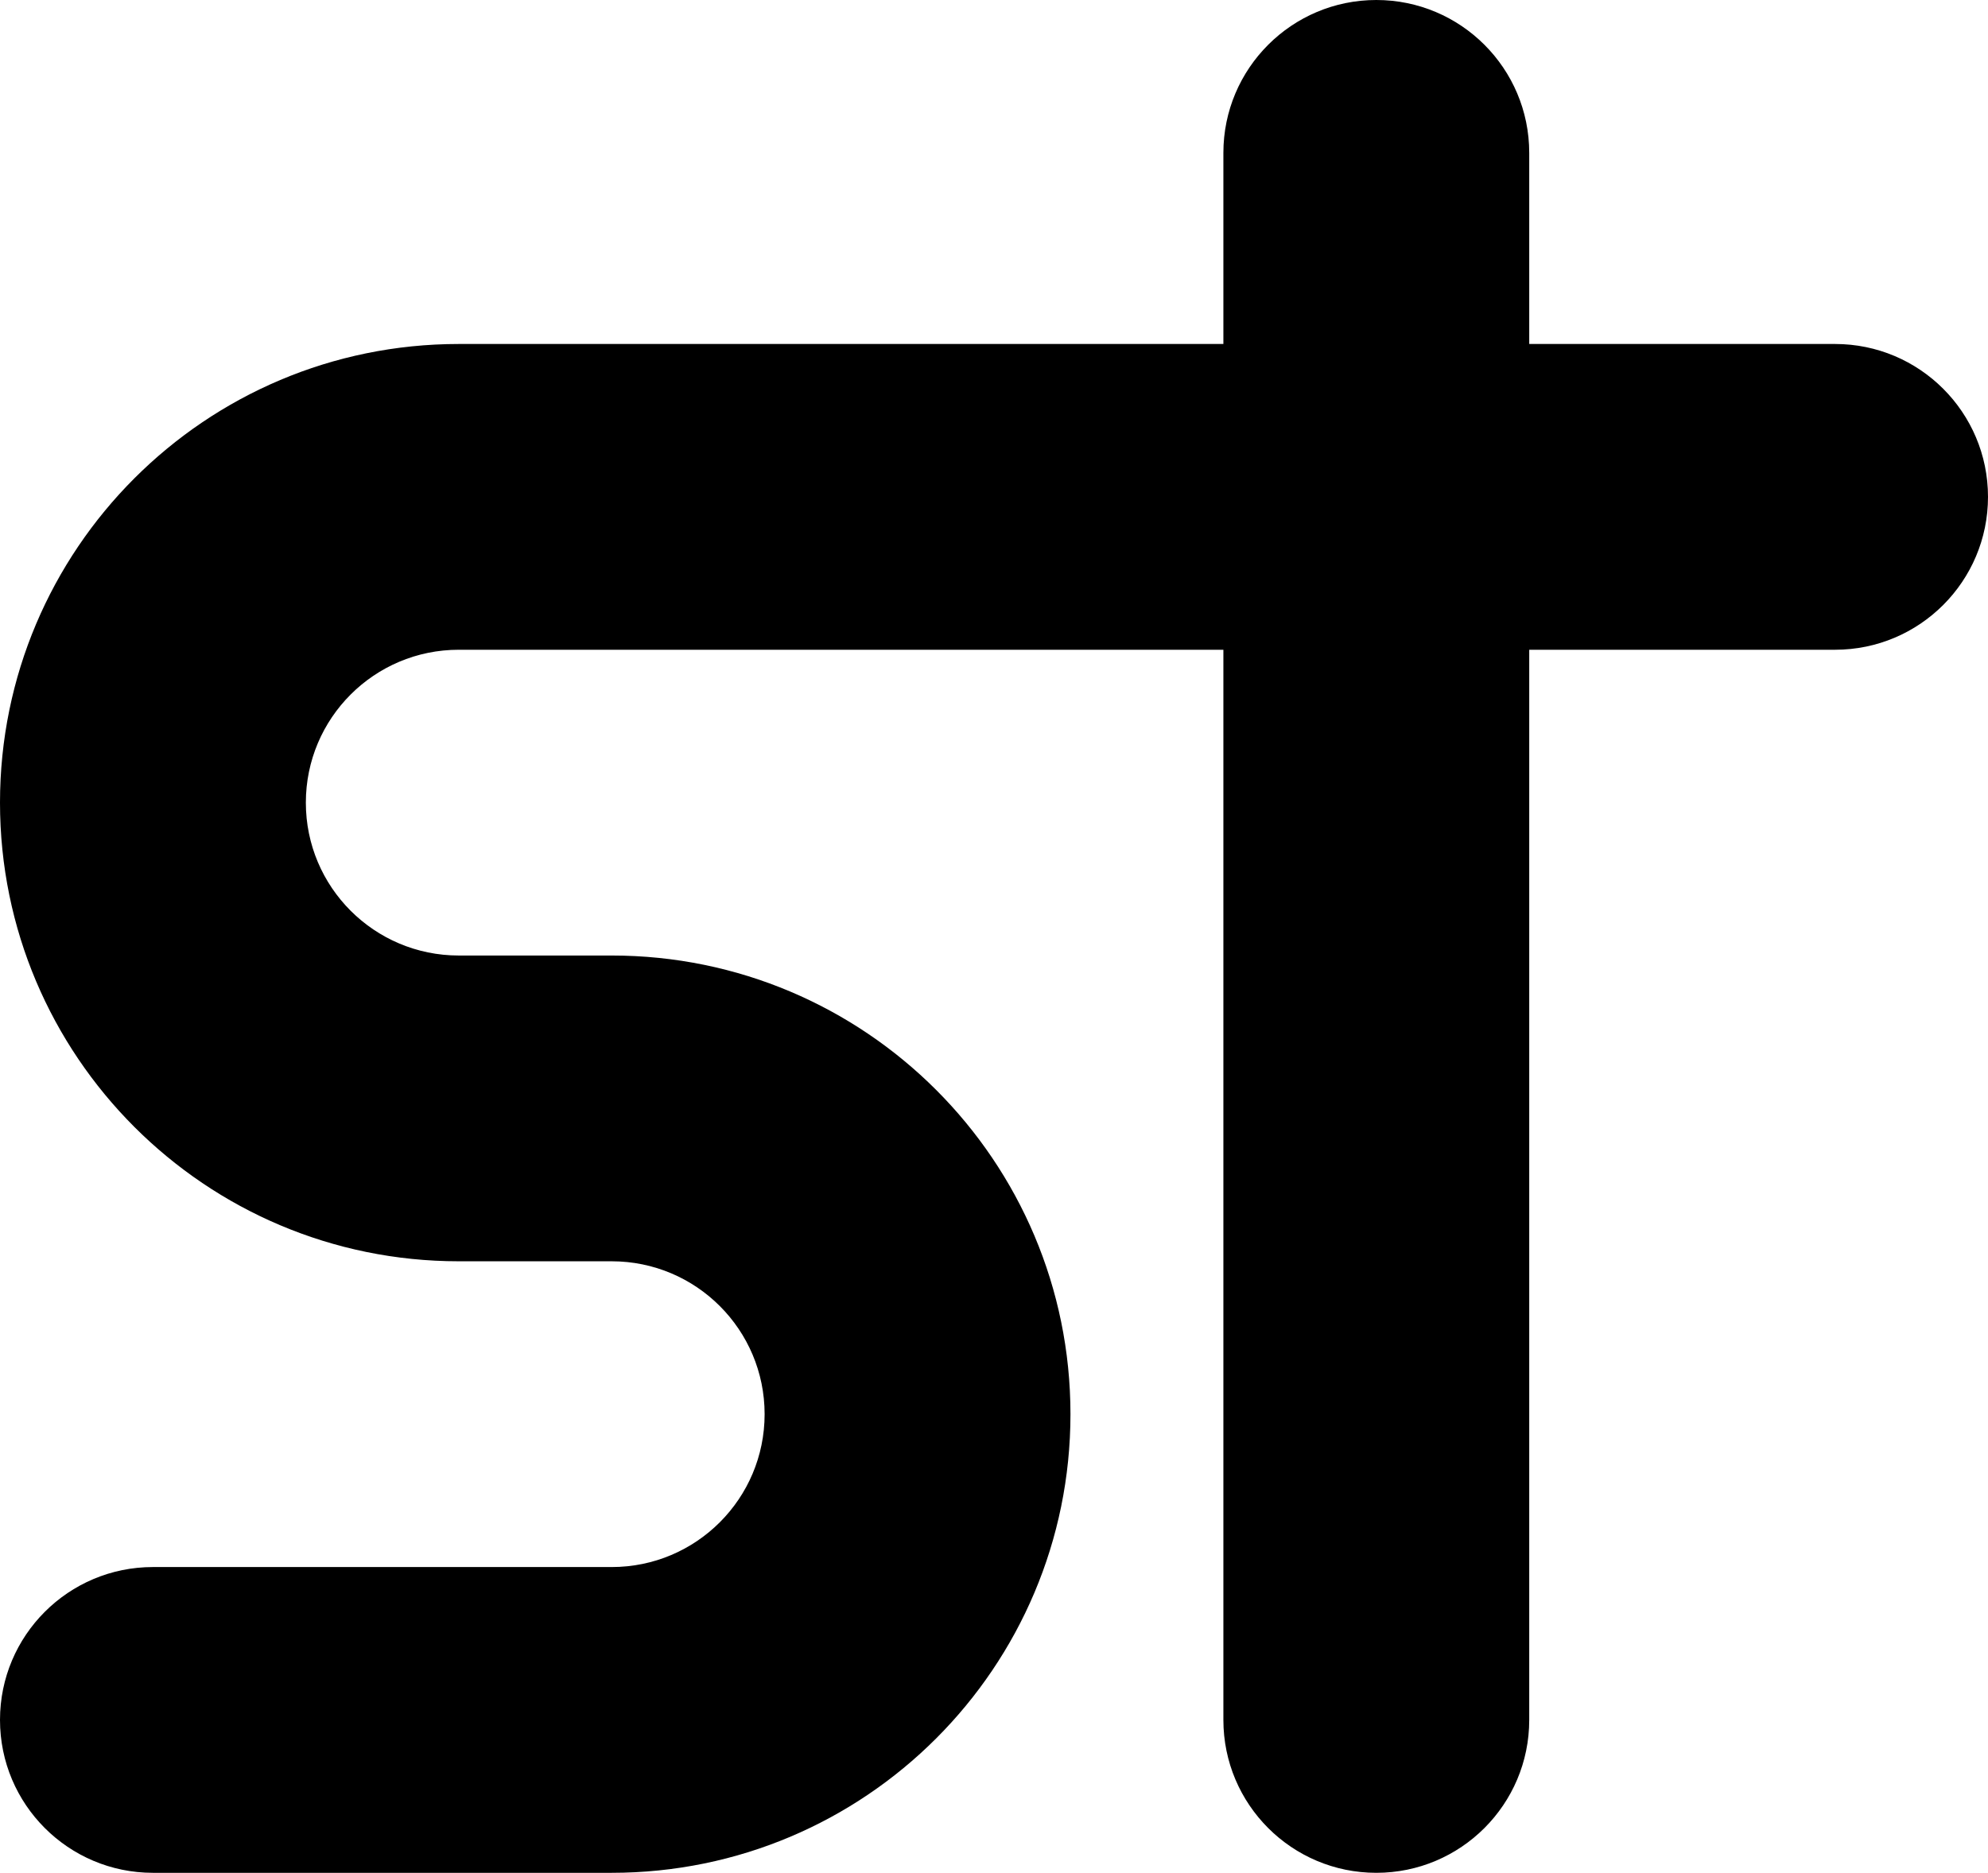 <?xml version="1.0" encoding="UTF-8"?>
<svg width="1300px" height="1225px" viewBox="0 0 1300 1225" version="1.1" xmlns="http://www.w3.org/2000/svg" xmlns:xlink="http://www.w3.org/1999/xlink">
    <!-- Generator: Sketch 43.2 (39069) - http://www.bohemiancoding.com/sketch -->
    <title>ShortTech</title>
    <desc>Created with Sketch.</desc>
    <defs></defs>
    <g id="Page-1" stroke="none" stroke-width="1" fill="none" fill-rule="evenodd">
        <g id="Artboard" transform="translate(-350, -388)" fill="#000000">
            <path d="M1150,1513 L1150,813 L650,813 L650,613 L1150,613 L1150,488 C1150,432.772 1194.772,388 1250,388 C1305.228,388 1350,432.772 1350,488 L1350,613 L1550,613 C1605.228,613 1650,657.772 1650,713 C1650,768.228 1605.228,813 1550,813 L1350,813 L1350,1513 C1350,1568.228 1305.228,1613 1250,1613 C1194.772,1613 1150,1568.228 1150,1513 Z M650,813 C594.772,813 550,857.772 550,913 C550,968.228 594.772,1013 650,1013 L750,1013 C915.685,1013 1050,1147.315 1050,1313 C1050,1478.685 915.685,1613 750,1613 L450,1613 C394.772,1613 350,1568.228 350,1513 C350,1457.772 394.772,1413 450,1413 L529.268,1413 L508.535,1413 L750,1413 C805.228,1413 850,1368.228 850,1313 C850,1257.772 805.228,1213 750,1213 L650,1213 C484.315,1213 350,1078.685 350,913 C350,747.315 484.315,613 650,613 L650,813 Z" id="Combined-Shape"></path>
        </g>
    </g>
</svg>